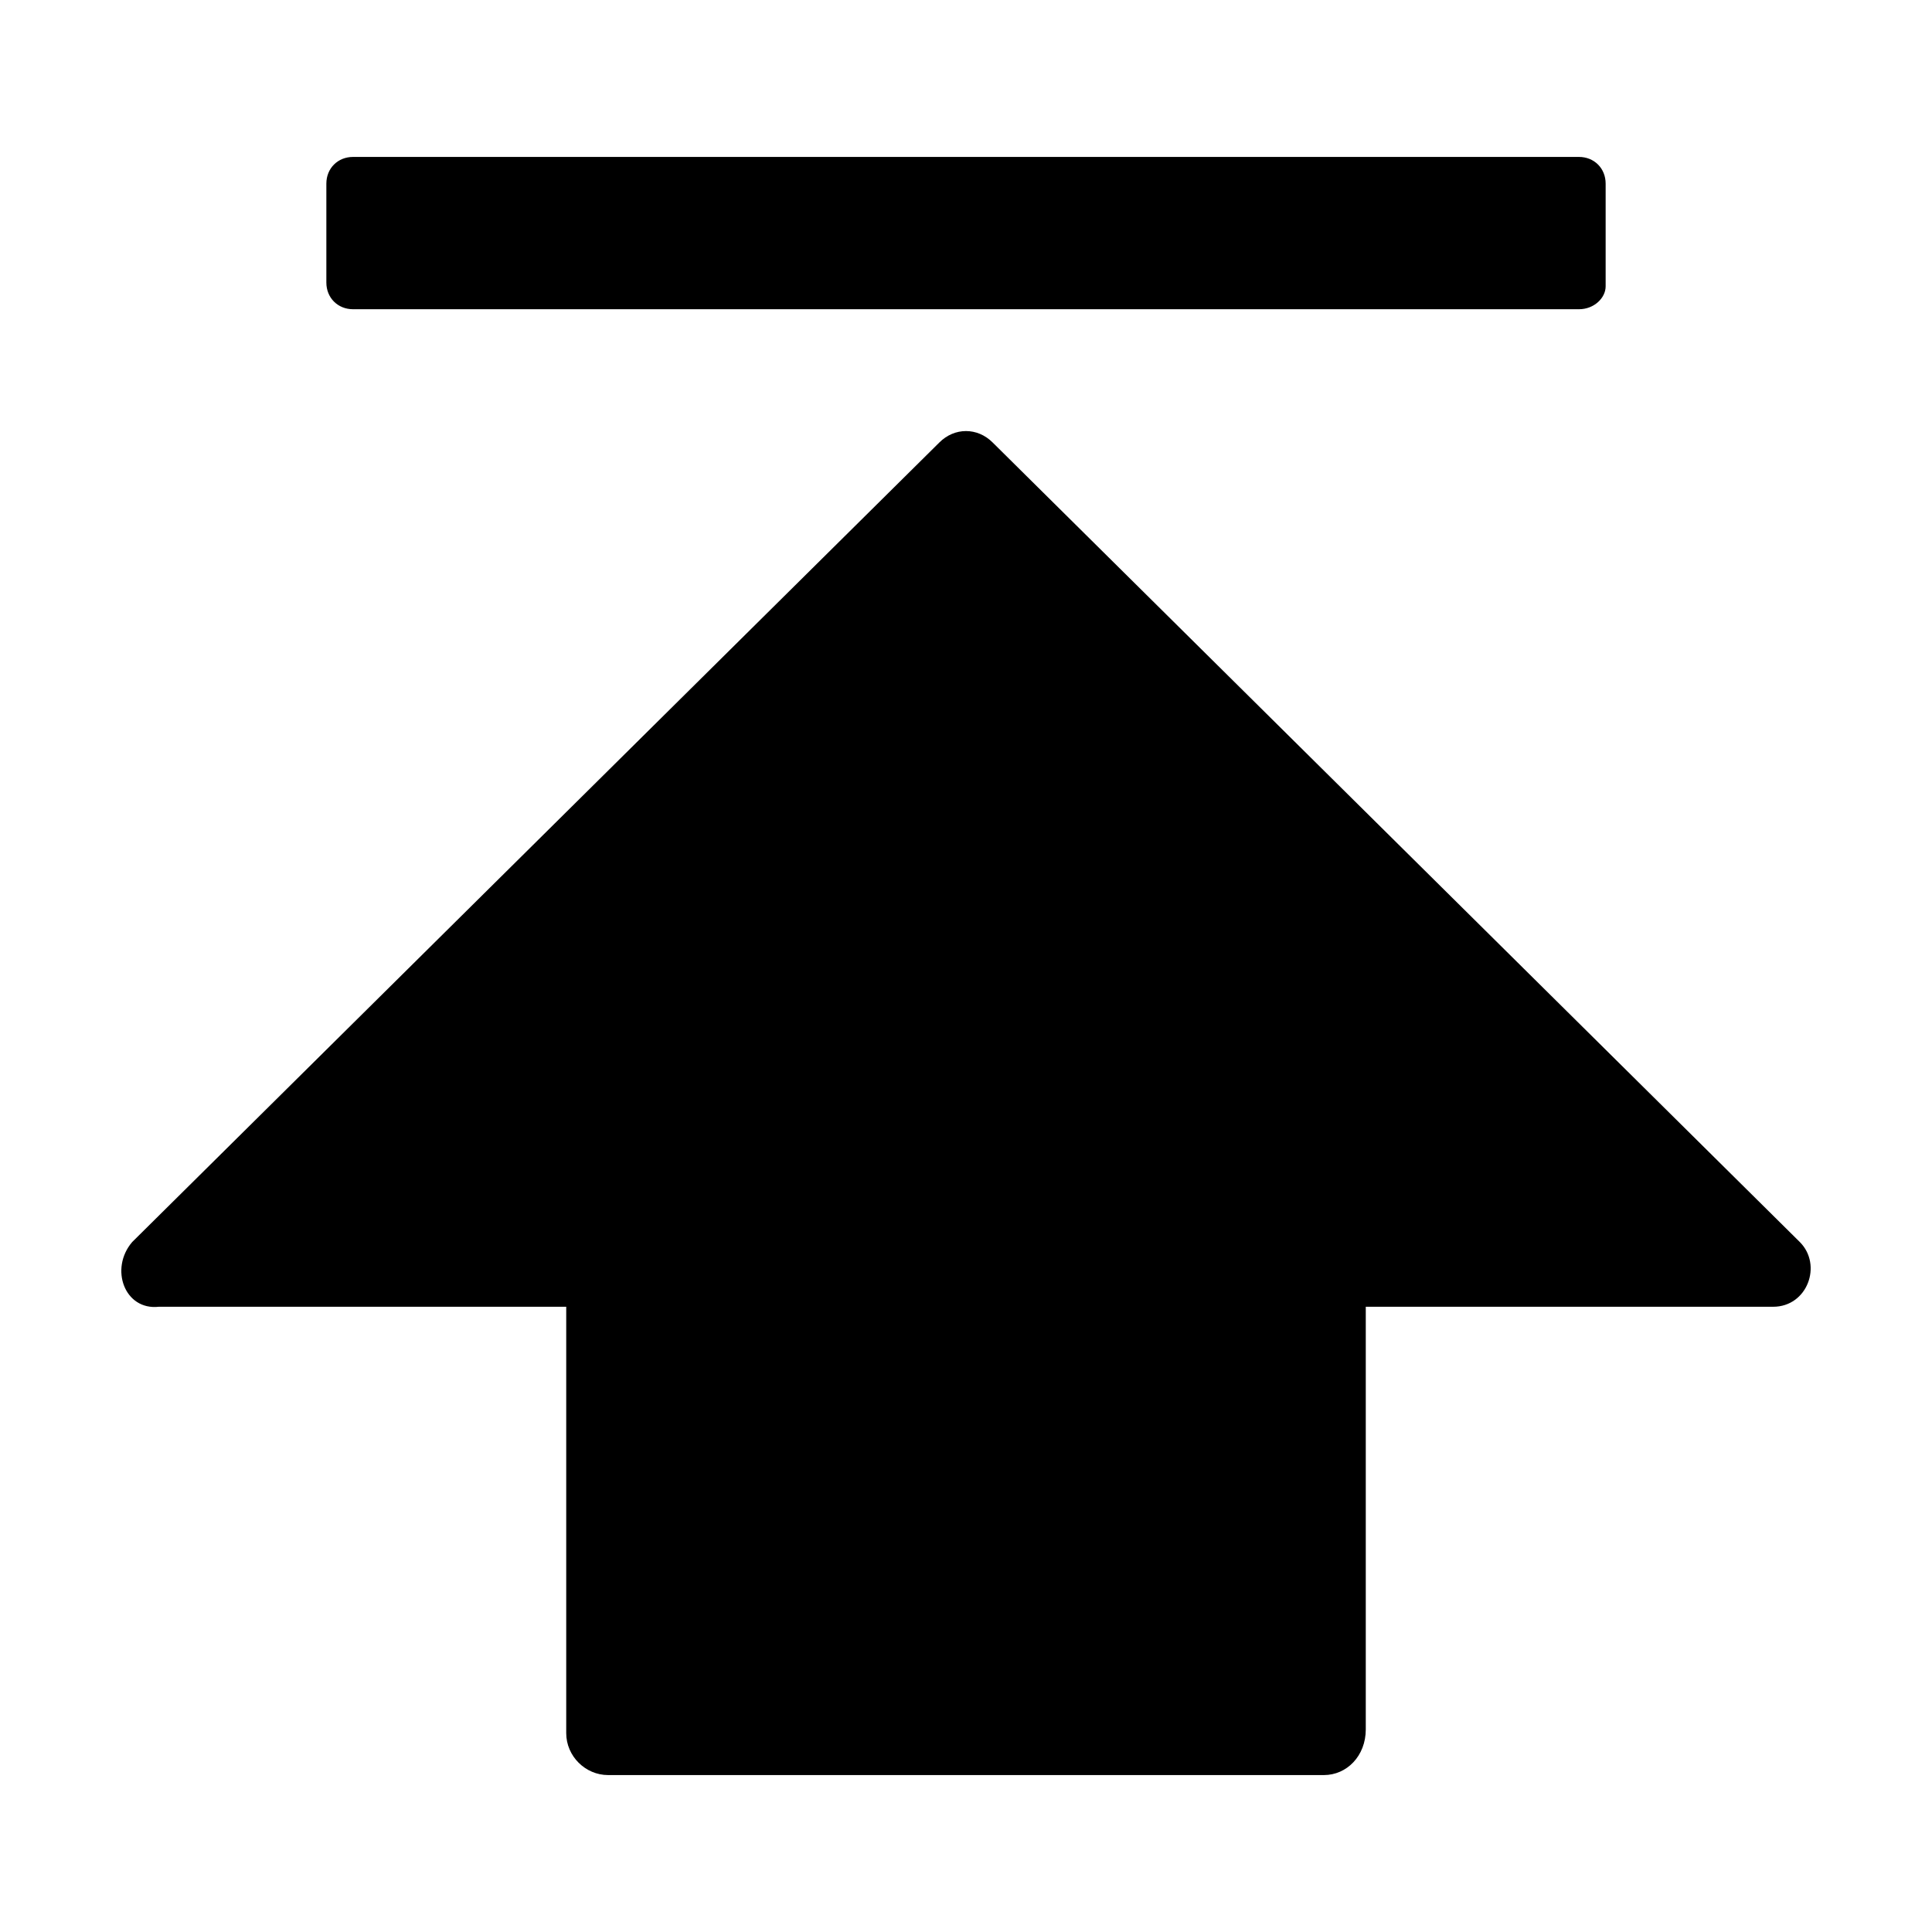 <?xml version="1.0" standalone="no"?><!DOCTYPE svg PUBLIC "-//W3C//DTD SVG 1.1//EN" "http://www.w3.org/Graphics/SVG/1.1/DTD/svg11.dtd"><svg class="icon" width="200px" height="200.00px" viewBox="0 0 1024 1024" version="1.1" xmlns="http://www.w3.org/2000/svg"><path d="M187.104 163.897l649.792 0c8.072 0 14.126-6.054 14.126-12.108L851.022 97.303c0-8.072-6.054-14.126-14.126-14.126L187.104 83.177c-8.072 0-14.126 6.054-14.126 14.126l0 52.468C172.978 157.843 179.033 163.897 187.104 163.897z"  /><path d="M953.939 658.304l-427.814-423.778c-8.072-8.072-20.18-8.072-28.251 0L70.061 658.304c-12.108 14.126-4.036 36.323 14.126 34.305l215.925 0 0 226.015c0 12.108 10.09 22.198 22.198 22.198l379.382 0c12.108 0 22.198-10.09 22.198-24.216L723.888 692.609l215.926 0C957.975 692.609 966.047 670.412 953.939 658.304z"  /></svg>